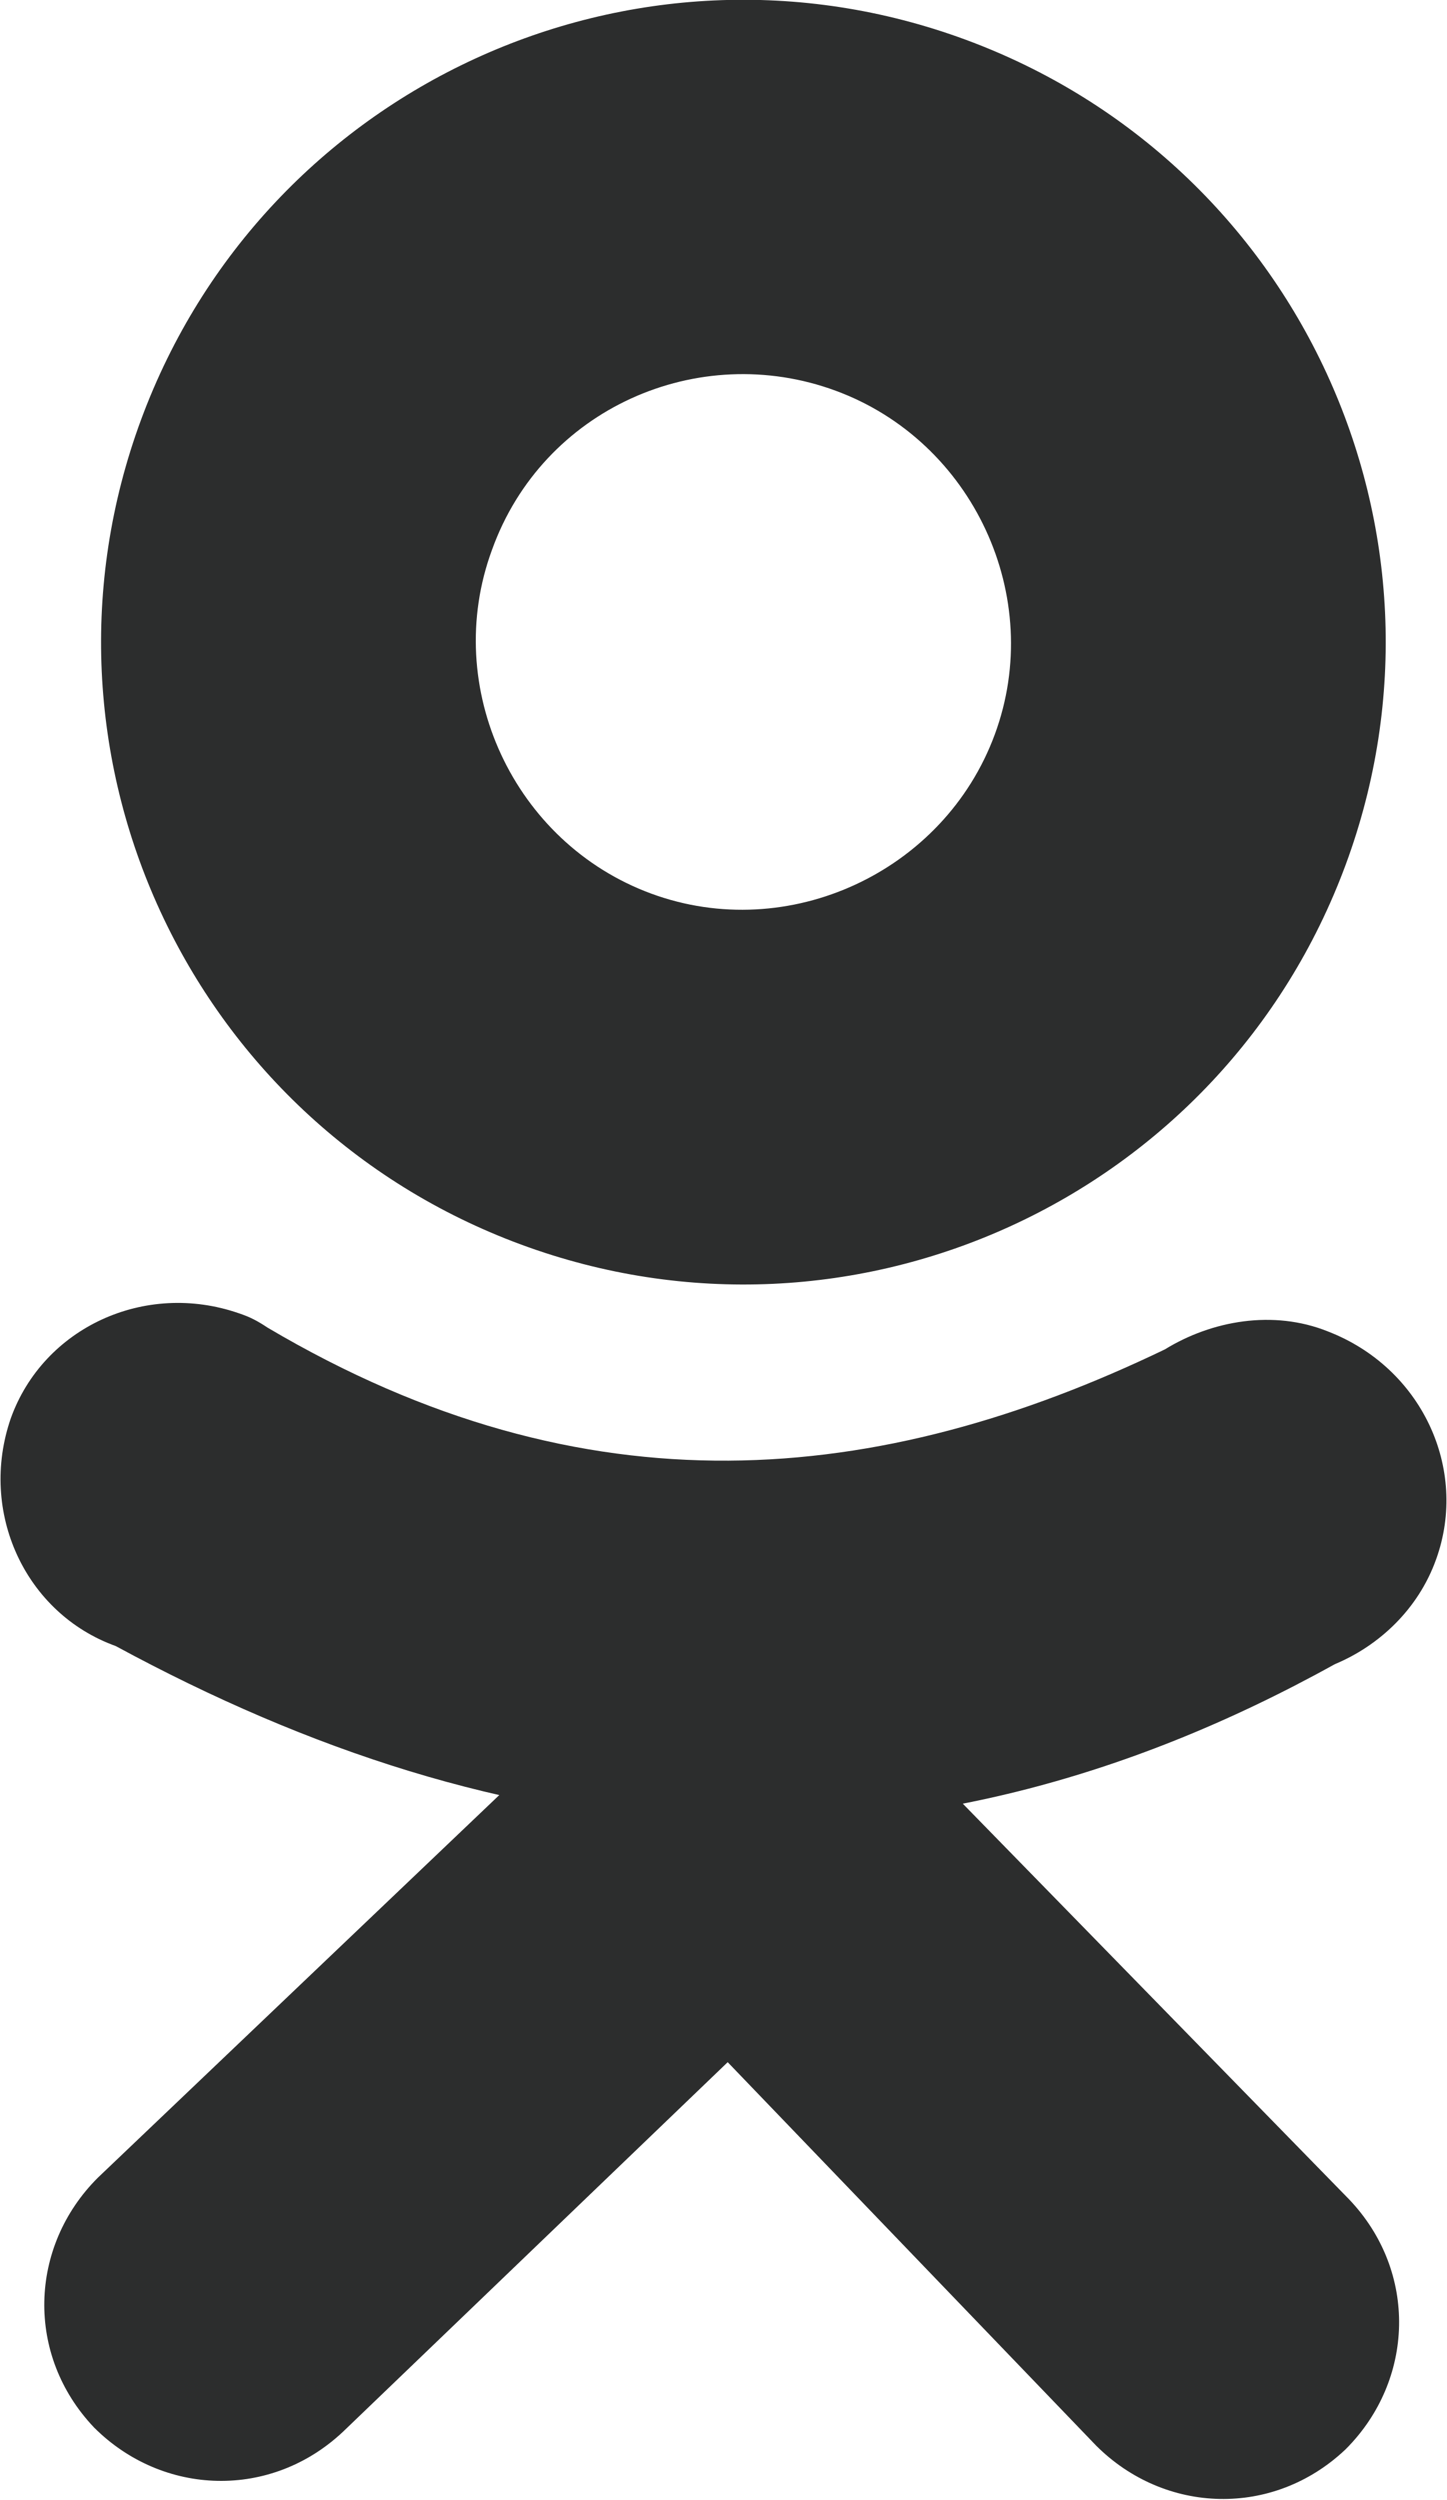 <?xml version="1.0" encoding="utf-8"?>
<!-- Generator: Adobe Illustrator 22.0.1, SVG Export Plug-In . SVG Version: 6.00 Build 0)  -->
<svg version="1.1" id="Layer_1" xmlns="http://www.w3.org/2000/svg" xmlns:xlink="http://www.w3.org/1999/xlink" x="0px" y="0px"
	 viewBox="0 0 40 69.1" style="enable-background:new 0 0 40 69.1;" xml:space="preserve">
<style type="text/css">
	.st0{fill:rgb(44,45,45);}
</style>
<path class="st0" fill="rgb(44,45,45)" d="M26.7,1.1C17.5-2.3,7.3,2.4,3.9,11.6S5.2,31,14.4,34.4s19.4-1.3,22.8-10.5C40.6,14.7,35.9,4.5,26.7,1.1z
	 M27.5,20.3c-1.4,3.8-5.7,5.8-9.5,4.4s-5.8-5.7-4.4-9.5c1.4-3.9,5.7-5.8,9.5-4.4S28.9,16.5,27.5,20.3z"/>
<path class="st0" fill="rgb(44,45,45)" d="M22.4,48.1c-1.9-1.9-4.9-2-6.9-0.1L2.7,60.2c-1.9,1.9-2,4.9-0.1,6.9l0,0c1.9,1.9,4.9,2,6.9,0.1L22.2,55
	C24.2,53.1,24.2,50,22.4,48.1L22.4,48.1L22.4,48.1z"/>
<path class="st0" fill="rgb(44,45,45)" d="M18.1,47.9c-1.9,1.9-2,4.9-0.1,6.9l12.3,12.8c1.9,1.9,4.9,2,6.9,0.1l0,0c1.9-1.9,2-4.9,0.1-6.9L24.9,48.1
	C23.1,46.1,20,46.1,18.1,47.9L18.1,47.9L18.1,47.9z"/>
<path class="st0" fill="rgb(44,45,45)" d="M36.7,36.8c-1.5-0.6-3.2-0.3-4.5,0.5c-7.9,3.8-16,4.6-24.8-0.6l0,0c-0.3-0.2-0.5-0.3-0.8-0.4
	c-2.6-0.9-5.4,0.4-6.3,2.9c-0.9,2.6,0.4,5.4,2.9,6.3l0,0C13.9,51.3,25,52.6,36.9,46c1.2-0.5,2.3-1.5,2.8-2.9
	C40.6,40.6,39.3,37.8,36.7,36.8L36.7,36.8z"/>
</svg>
